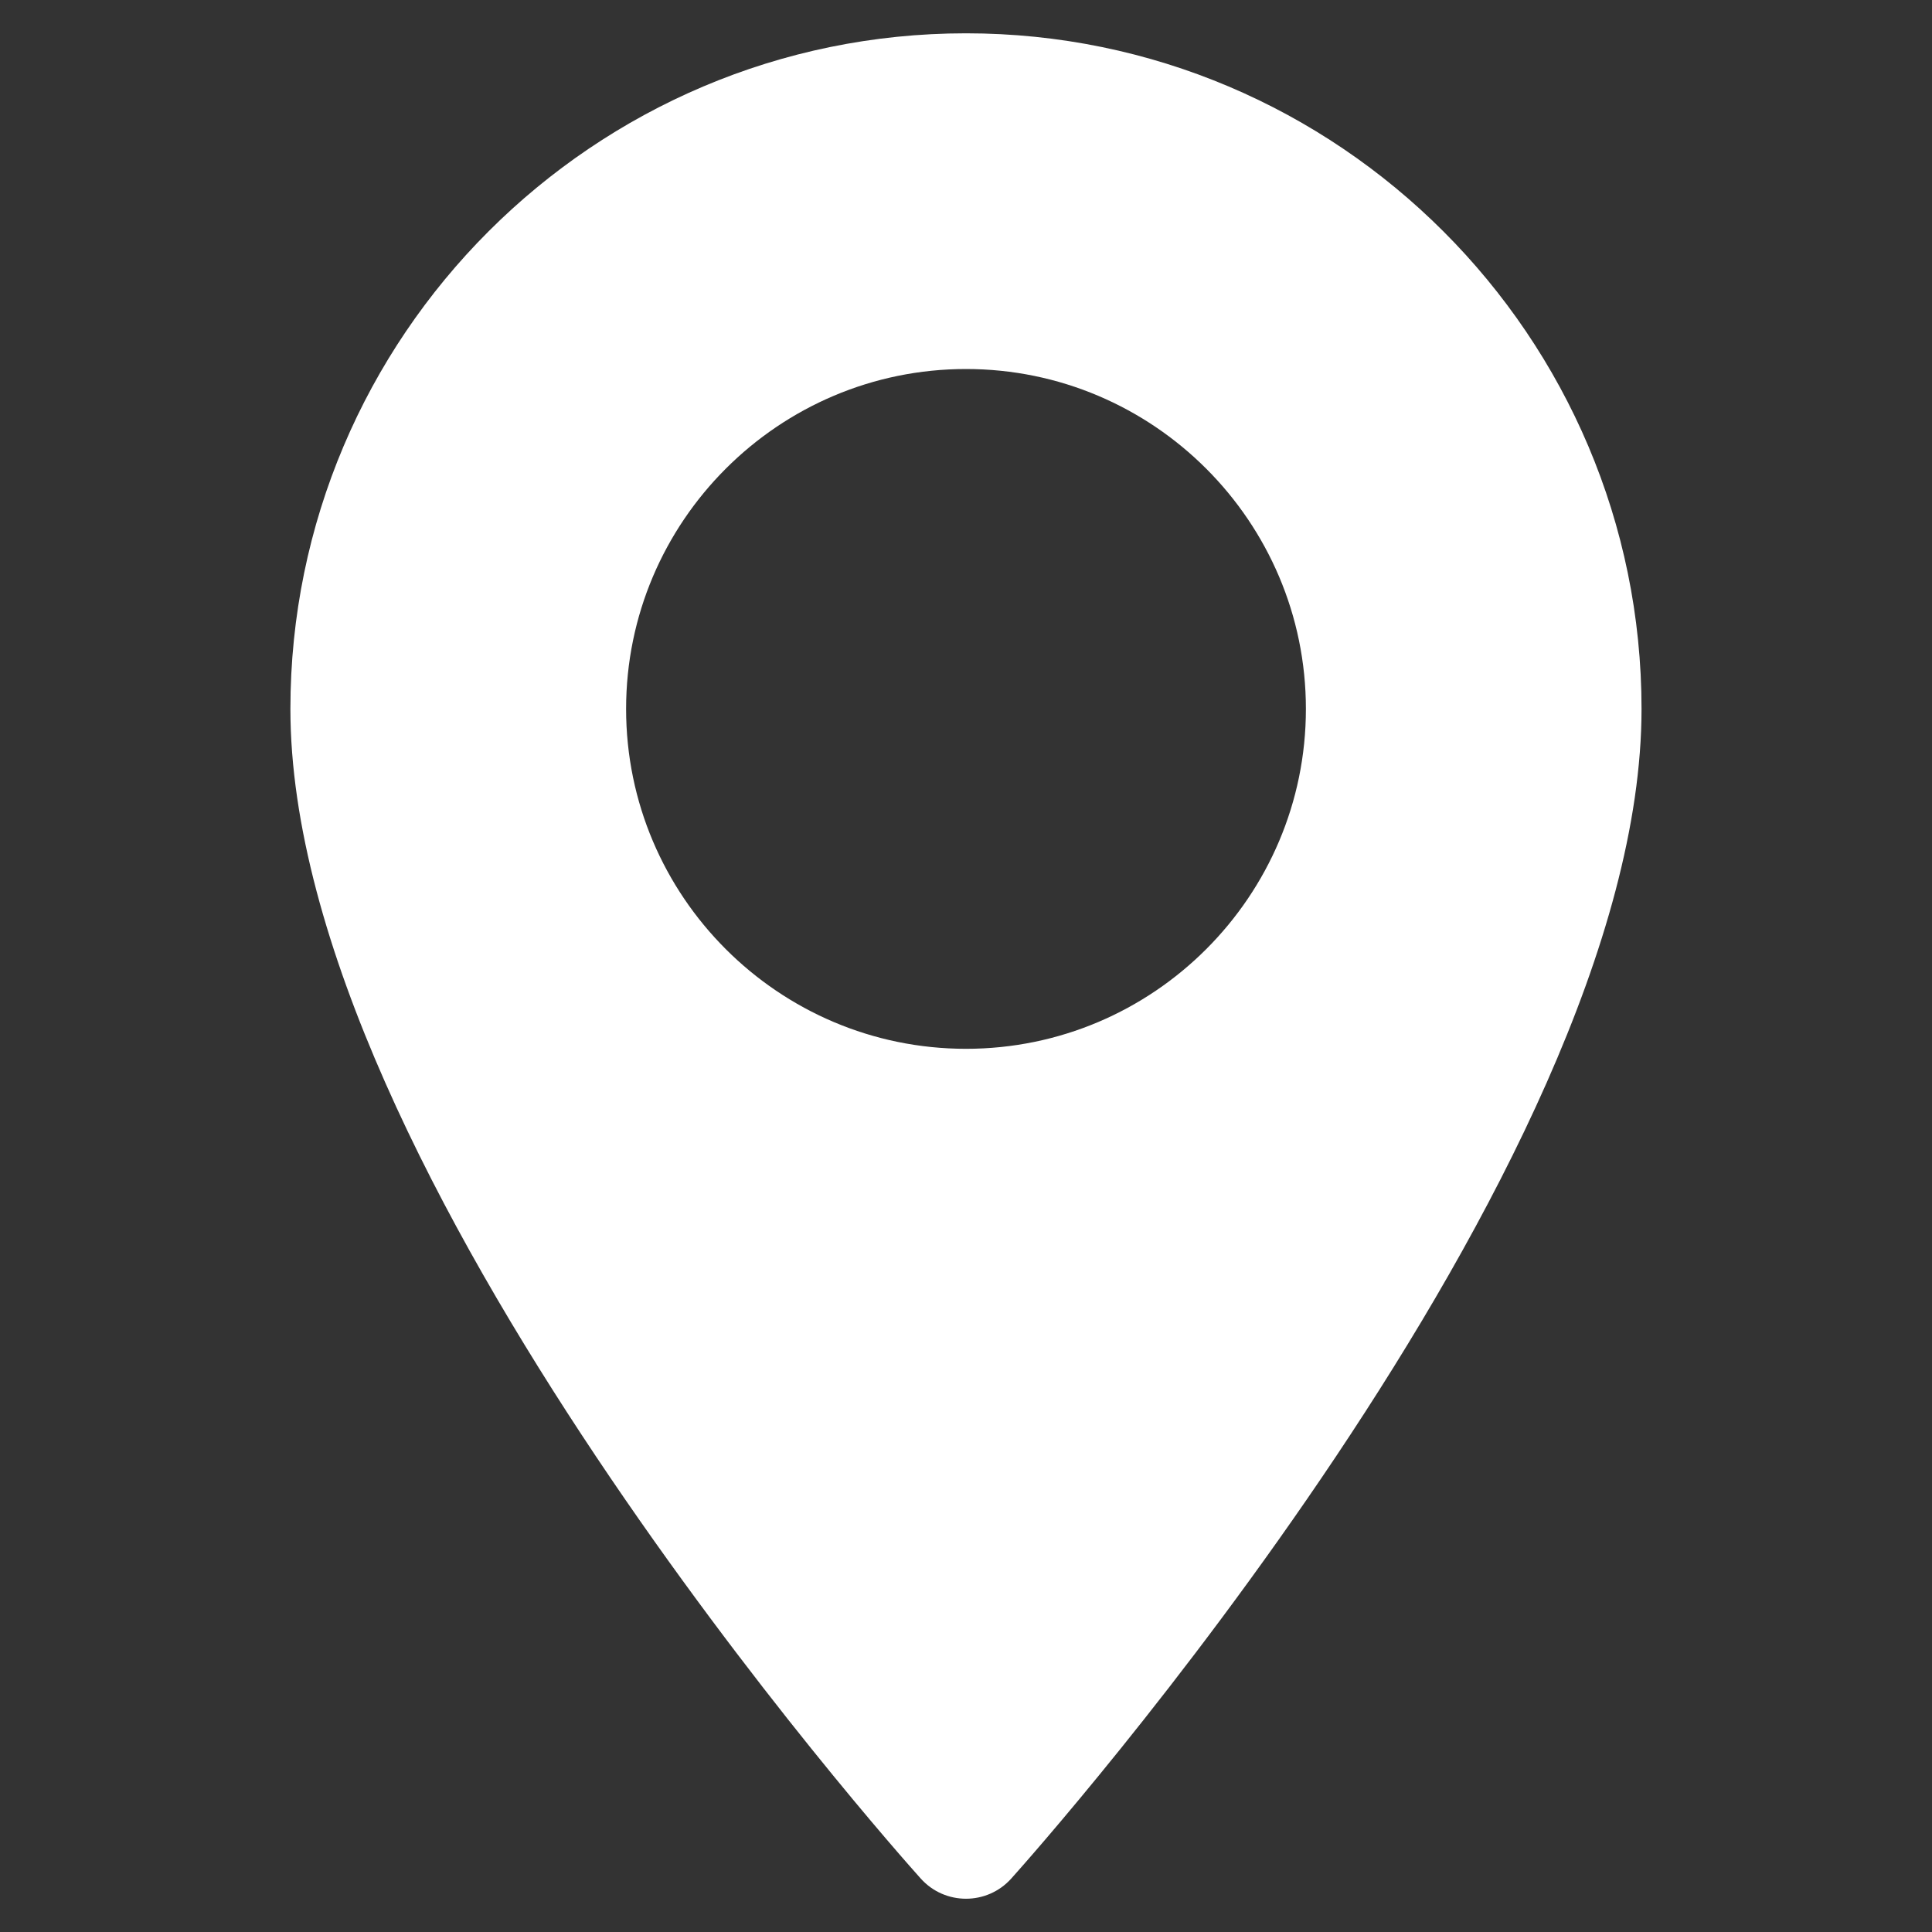 <svg width="29" height="29" viewBox="0 0 29 29" fill="none" xmlns="http://www.w3.org/2000/svg">
<rect x="0" y="0" width="29" height="29" fill="#333333" stroke="none"/>
<g clip-path="url(#clip0_34_1668)">
<path d="M14.5 0.5C8.908 0.5 4.359 5.05 4.359 10.641C4.359 17.58 13.434 27.767 13.821 28.198C14.184 28.602 14.817 28.601 15.179 28.198C15.566 27.767 24.64 17.58 24.64 10.641C24.64 5.05 20.091 0.5 14.5 0.5ZM14.5 15.743C11.687 15.743 9.398 13.454 9.398 10.641C9.398 7.828 11.687 5.539 14.5 5.539C17.313 5.539 19.602 7.828 19.602 10.641C19.602 13.454 17.313 15.743 14.5 15.743Z" fill="white"/>
</g>
<defs>
<clipPath id="clip0_34_1668">
<rect width="28" height="28" fill="white" transform="translate(0.5 0.5)"/>
</clipPath>
</defs>
</svg>
